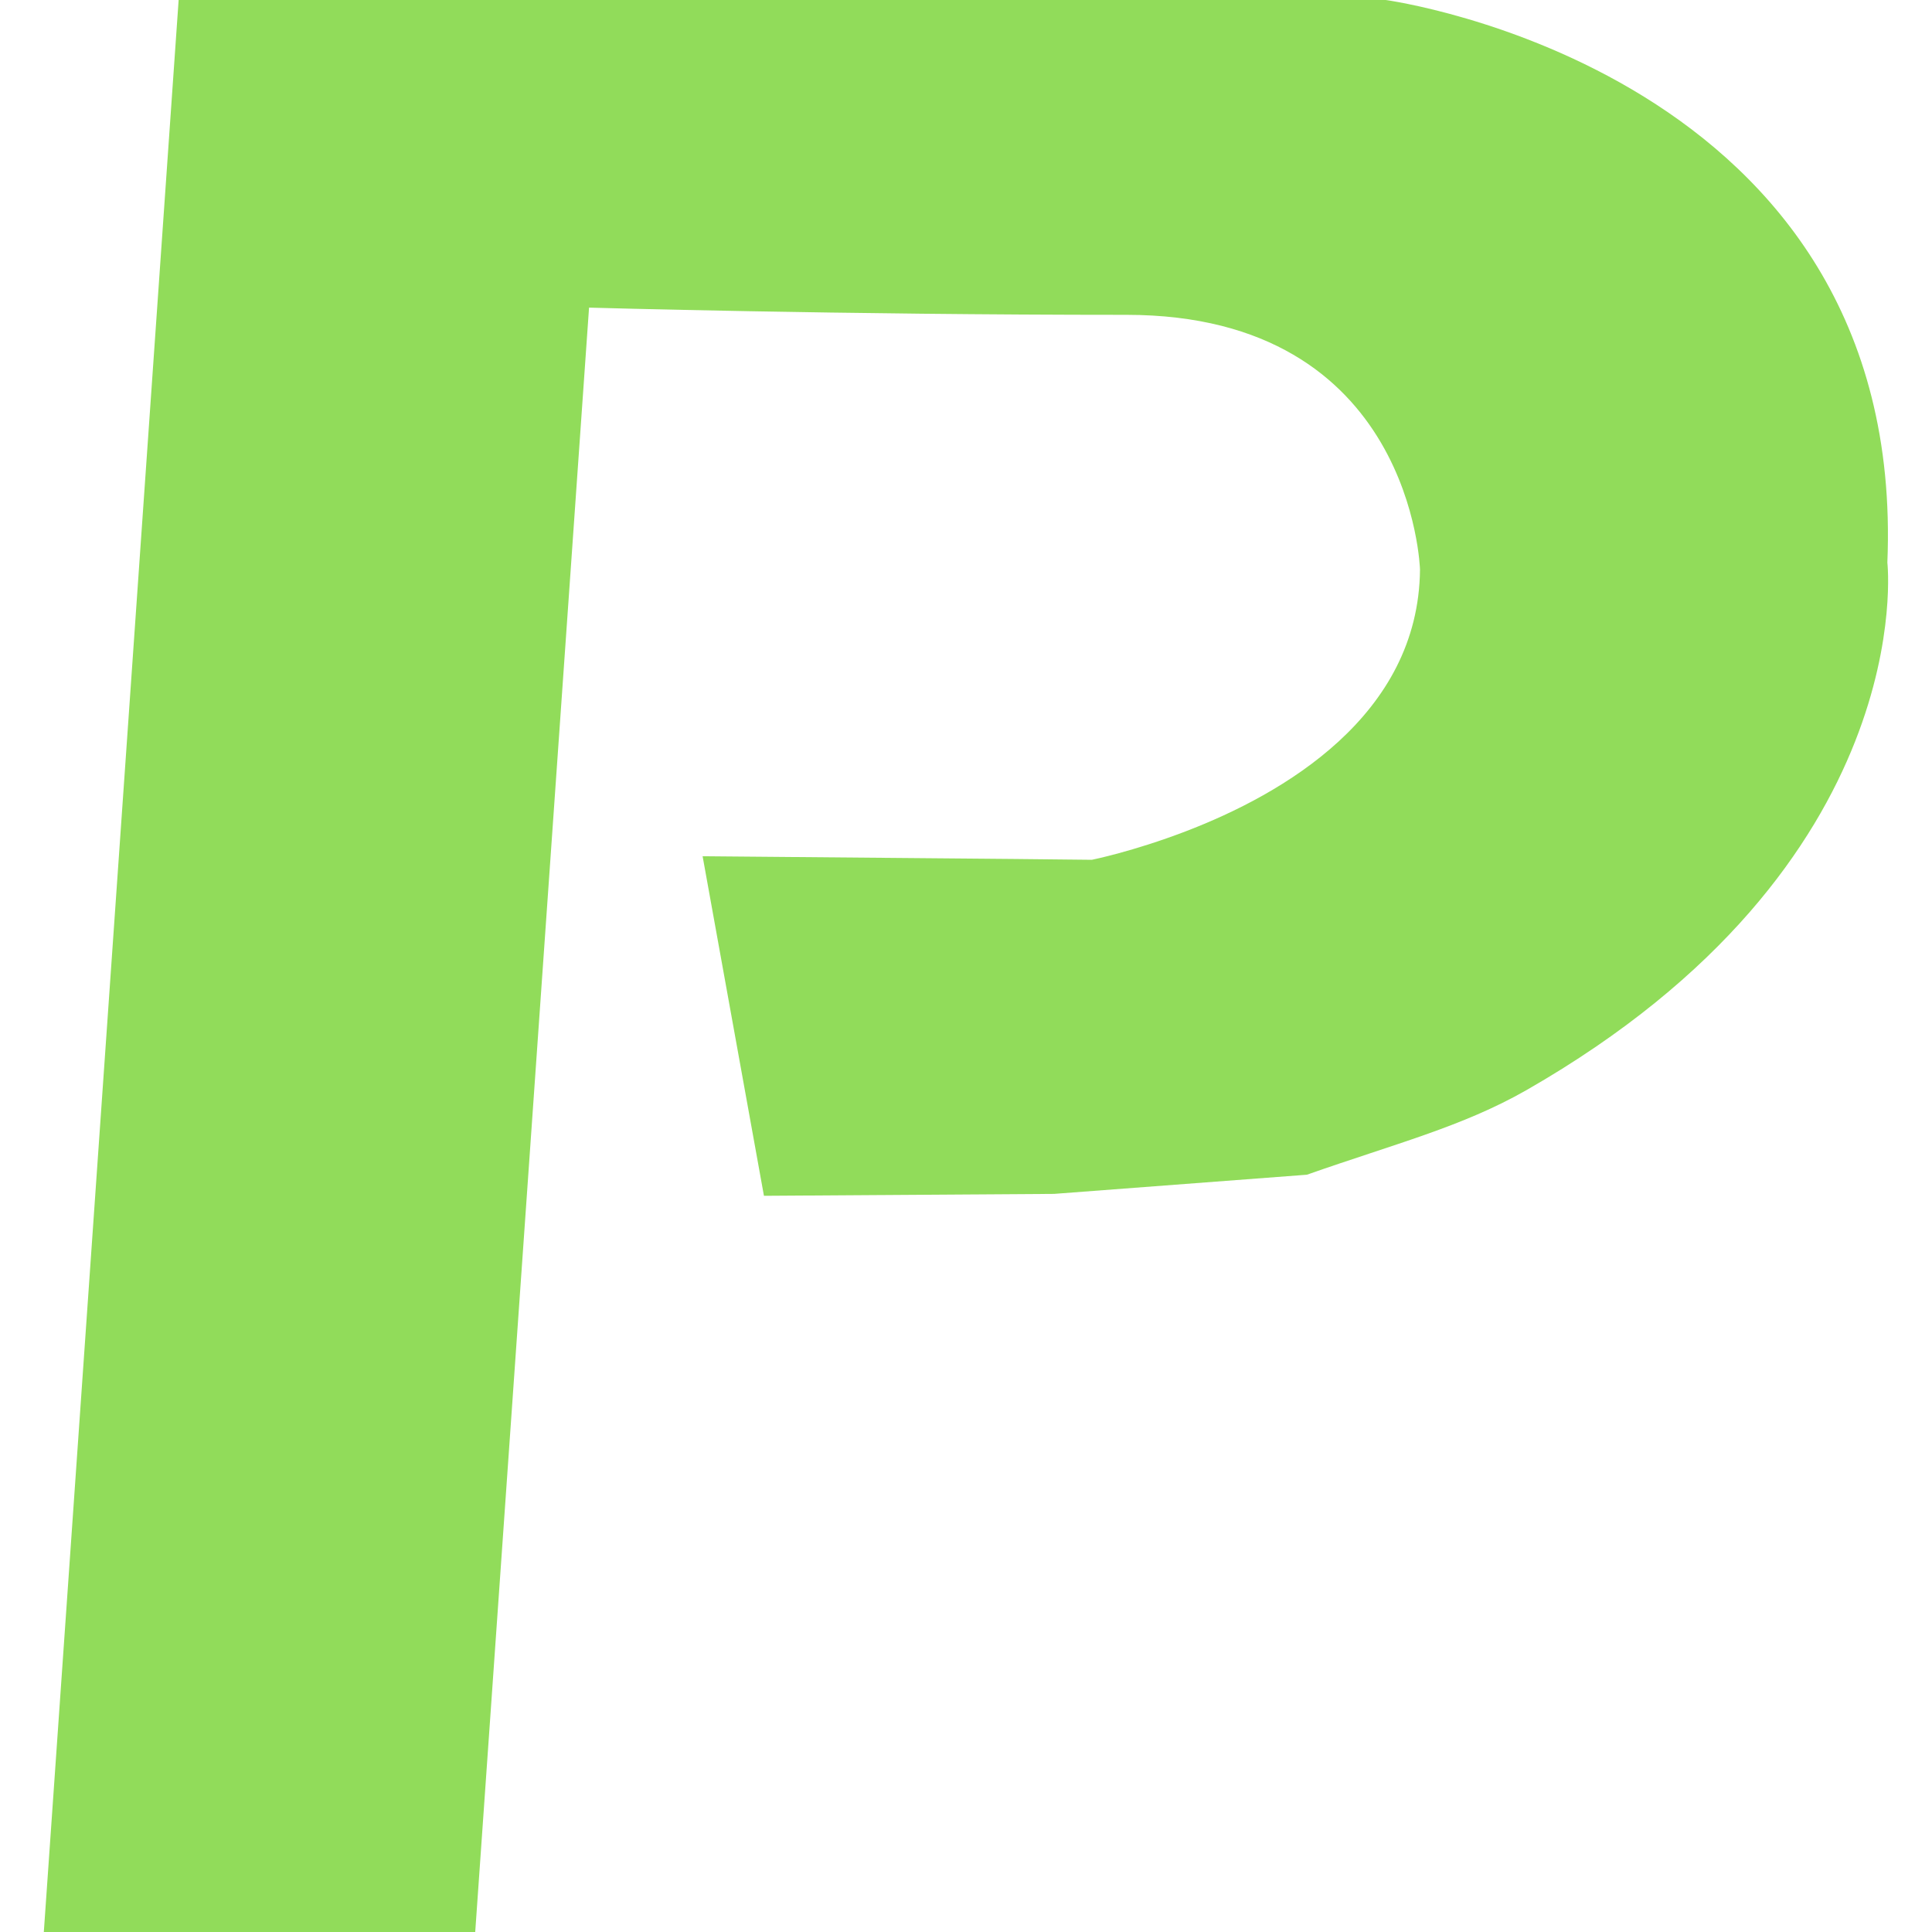 <?xml version="1.0" encoding="iso-8859-1"?>
<!-- Generator: Adobe Illustrator 18.1.1, SVG Export Plug-In . SVG Version: 6.00 Build 0)  -->
<svg xmlns="http://www.w3.org/2000/svg" xmlns:xlink="http://www.w3.org/1999/xlink" version="1.1" id="Capa_1" x="0px" y="0px" viewBox="0 0 21.165 21.165" style="enable-background:new 0 0 21.165 21.165;" xml:space="preserve" width="512px" height="512px">
<g>
	<path d="M0.48,21.165L1.957,0H15.18c0,0,5.718,0.773,5.496,6.163c0,0,0.375,3.302-3.955,5.78c-0.703,0.401-1.435,0.585-2.404,0.926   l-2.77,0.21L8.369,13.1L7.697,9.38l3.411,0.03l0.853,0.009c0,0,0.447-0.089,1.029-0.312c1.06-0.406,2.551-1.264,2.566-2.867   c0,0-0.076-2.791-3.216-2.791c-3.141,0-5.887-0.079-5.887-0.079L5.206,21.165H0.48z" fill="#91DC5A"/>
	<g>
	</g>
	<g>
	</g>
	<g>
	</g>
	<g>
	</g>
	<g>
	</g>
	<g>
	</g>
	<g>
	</g>
	<g>
	</g>
	<g>
	</g>
	<g>
	</g>
	<g>
	</g>
	<g>
	</g>
	<g>
	</g>
	<g>
	</g>
	<g>
	</g>
</g>
<g>
</g>
<g>
</g>
<g>
</g>
<g>
</g>
<g>
</g>
<g>
</g>
<g>
</g>
<g>
</g>
<g>
</g>
<g>
</g>
<g>
</g>
<g>
</g>
<g>
</g>
<g>
</g>
<g>
</g>
</svg>
